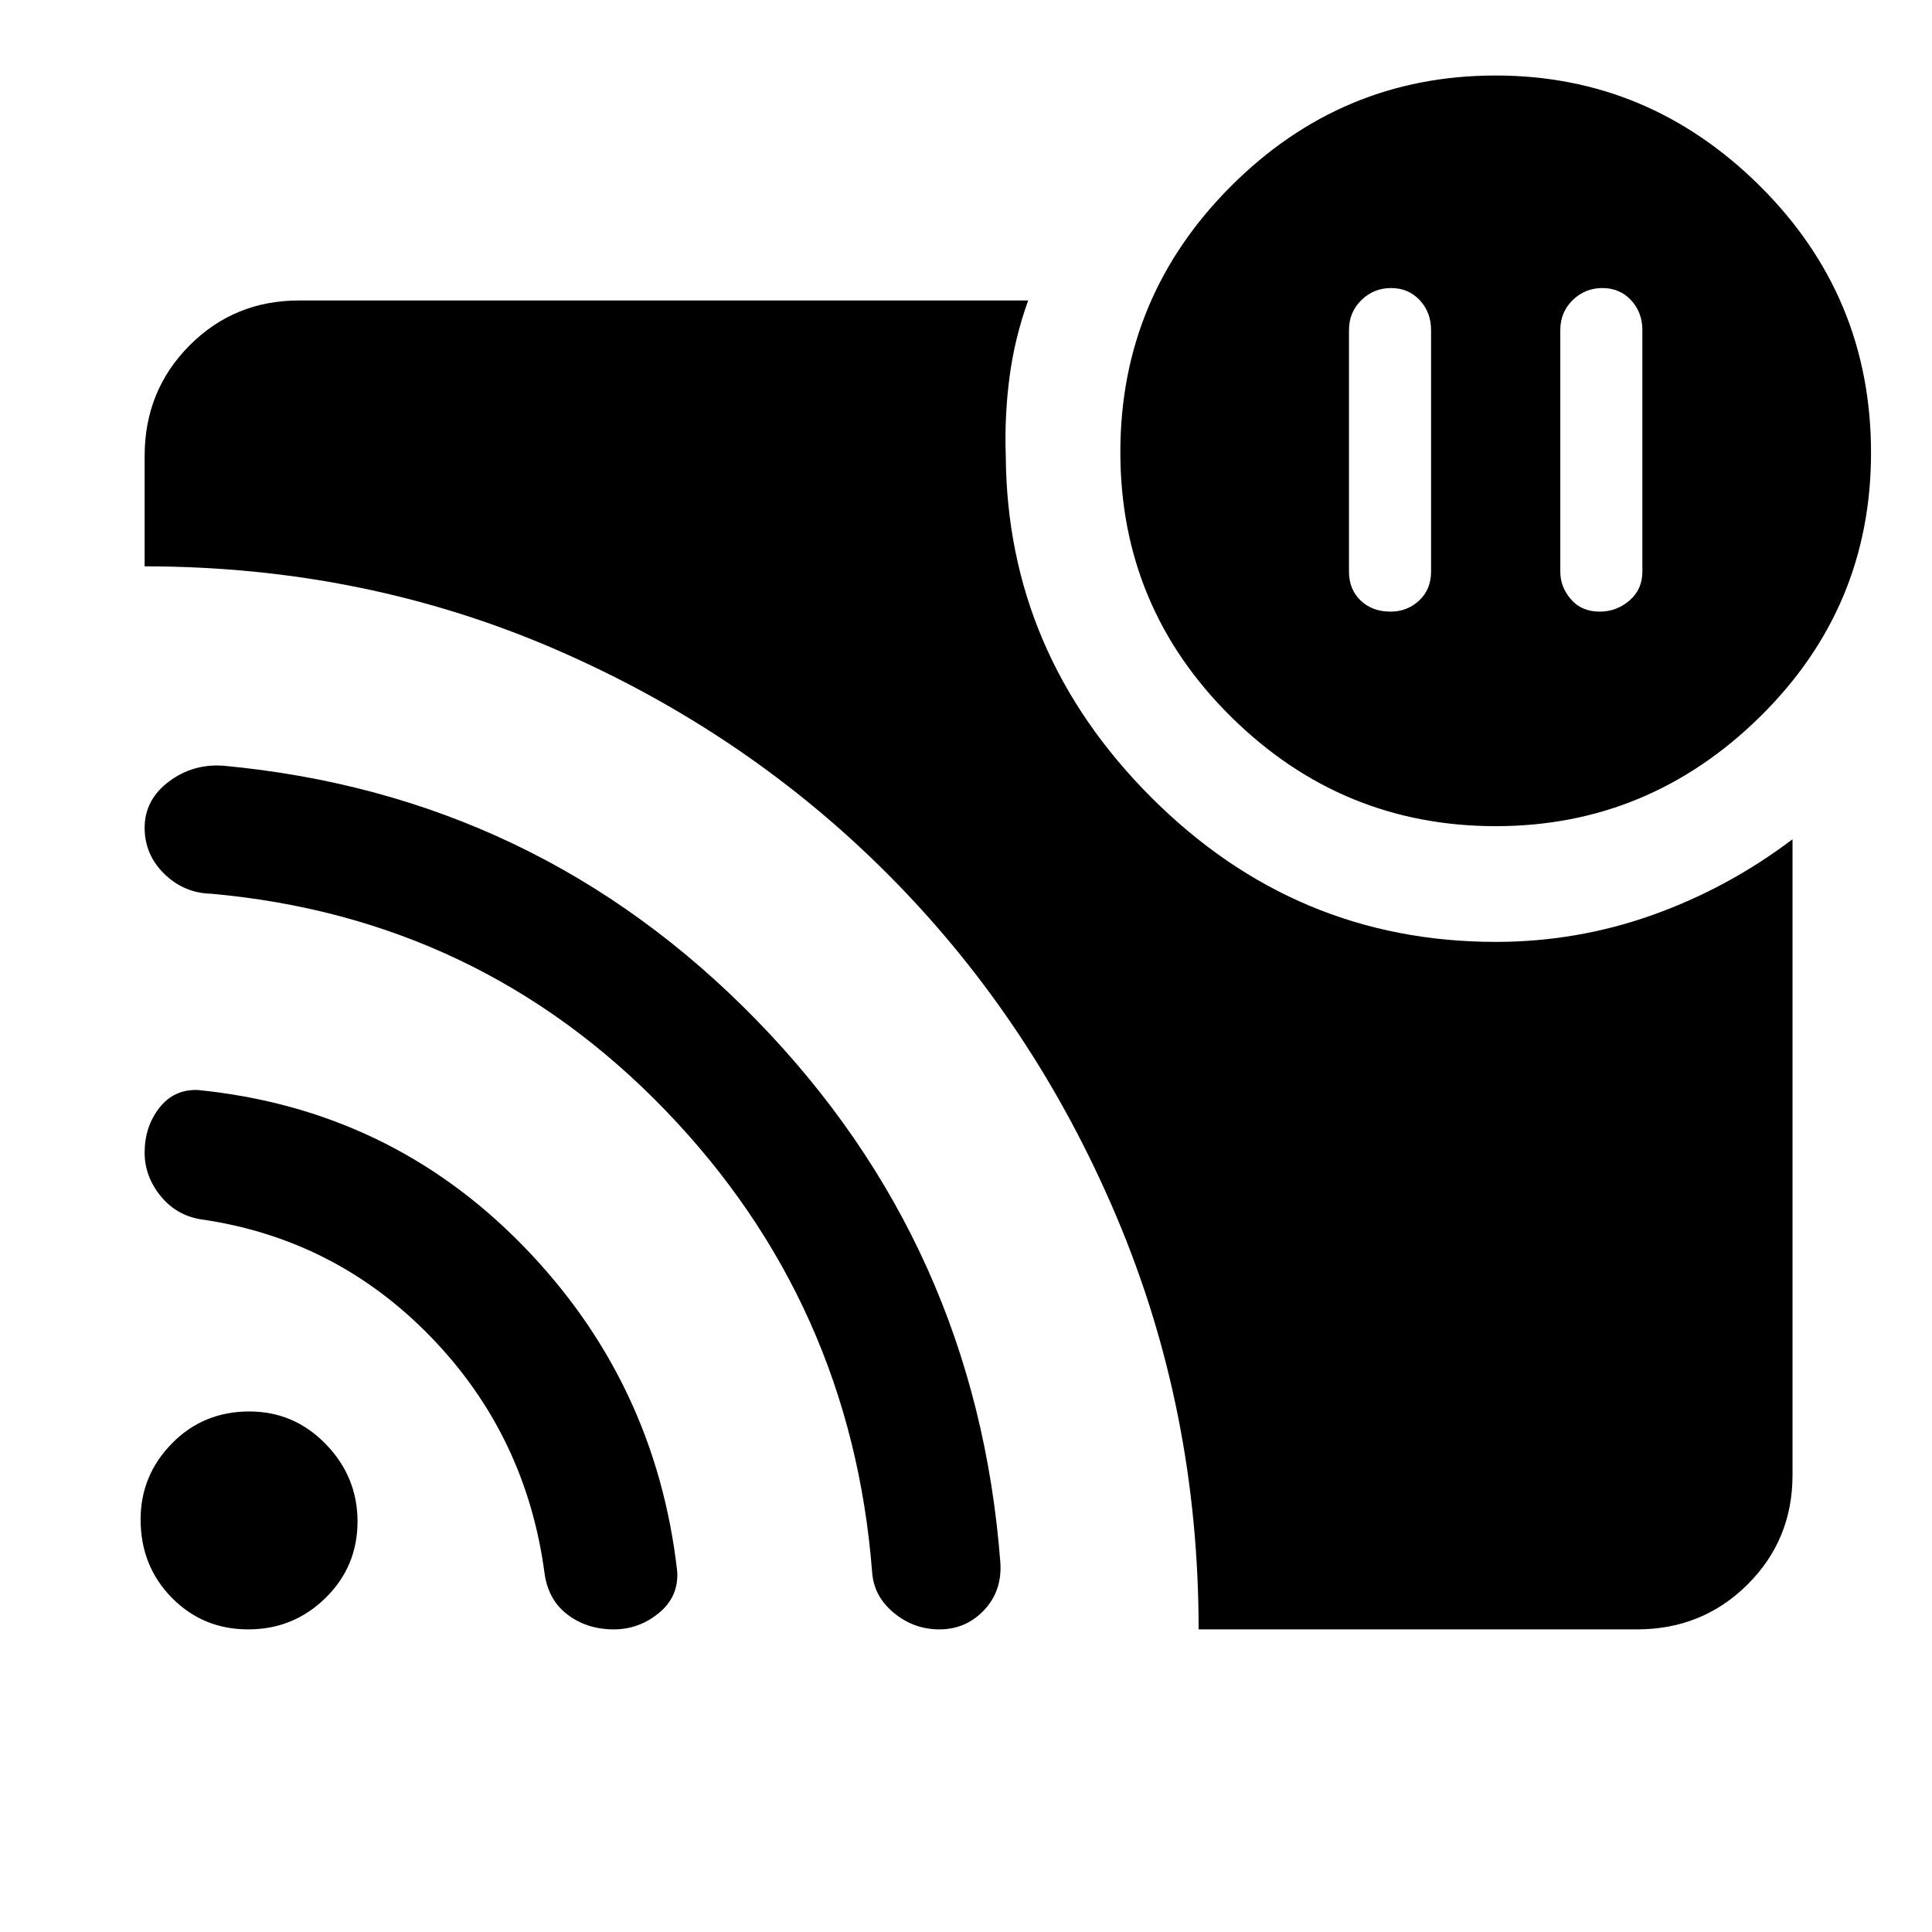 <svg xmlns="http://www.w3.org/2000/svg" height="48" viewBox="0 -960 960 960" width="48"><path d="M796.196-816.87q-8.63 0-14.761 6.017-6.13 6.018-6.13 14.874v120q0 7.657 5.291 13.774 5.292 6.118 14.318 6.118 8.348 0 14.761-5.518 6.413-5.517 6.413-14.374v-120q0-8.856-5.631-14.874-5.63-6.017-14.261-6.017Zm-105 0q-8.63 0-14.761 6.017-6.13 6.018-6.13 14.874v120q0 8.857 5.791 14.374 5.792 5.518 14.818 5.518 8.348 0 14.261-5.518 5.913-5.517 5.913-14.374v-120q0-8.856-5.631-14.874-5.63-6.017-14.261-6.017Zm-95.609 666.501q0-108.891-40.909-205.345-40.908-96.454-111.892-168.252-70.984-71.798-166.394-113.21-95.411-41.411-204.523-41.411v-54.826q0-32.459 22.246-54.871 22.247-22.412 54.472-22.412h362.305q-6.696 18.587-9.261 38.018-2.565 19.432-1.869 39.265.652 97.984 72.363 169.709 71.712 71.725 171.101 71.725 40.374 0 77.887-13.362 37.514-13.363 69.583-37.638v315.892q0 32.225-22.412 54.472-22.412 22.246-54.871 22.246H595.587Zm147.643-399.11q-76.534 0-131.534-54.365-55-54.366-55-131.5 0-77.135 54.967-132.135 54.966-55 131.5-55 75.968 0 131.251 54.834 55.282 54.834 55.282 132.633 0 76.968-55.249 131.251-55.249 54.282-131.217 54.282Zm-619.899 399.11q-22.516 0-37.99-15.753-15.472-15.753-15.472-38.903 0-21.866 15.573-37.746 15.572-15.881 38.465-15.881 22.234 0 37.989 16.241 15.756 16.241 15.756 38.419 0 22.386-15.903 38.004-15.902 15.619-38.418 15.619Zm181.694 0q-13.262 0-22.891-7.239-9.629-7.24-11.514-20.385-9.099-68.767-56.518-117.679-47.419-48.912-114.472-58.48-12.13-2-19.946-11.708-7.815-9.709-7.815-21.424 0-12.825 7.259-22.172 7.259-9.348 19.203-8.929 95.229 9.516 161.351 77.19 66.122 67.674 76.821 162.003.801 12.547-9.101 20.685-9.902 8.138-22.377 8.138Zm161.736 0q-12.631 0-22.556-8.156-9.926-8.155-10.835-20.072-10.395-133.915-102.701-229.654-92.305-95.739-225.779-107.662-13.485-.334-23.253-9.872t-9.768-22.887q0-13.867 11.946-22.891 11.945-9.024 27.141-7.959 155.912 14.477 264.967 126.432Q484.978-341.134 497.05-183.823q1.037 14.155-7.982 23.804-9.019 9.65-22.307 9.65Z"/></svg>